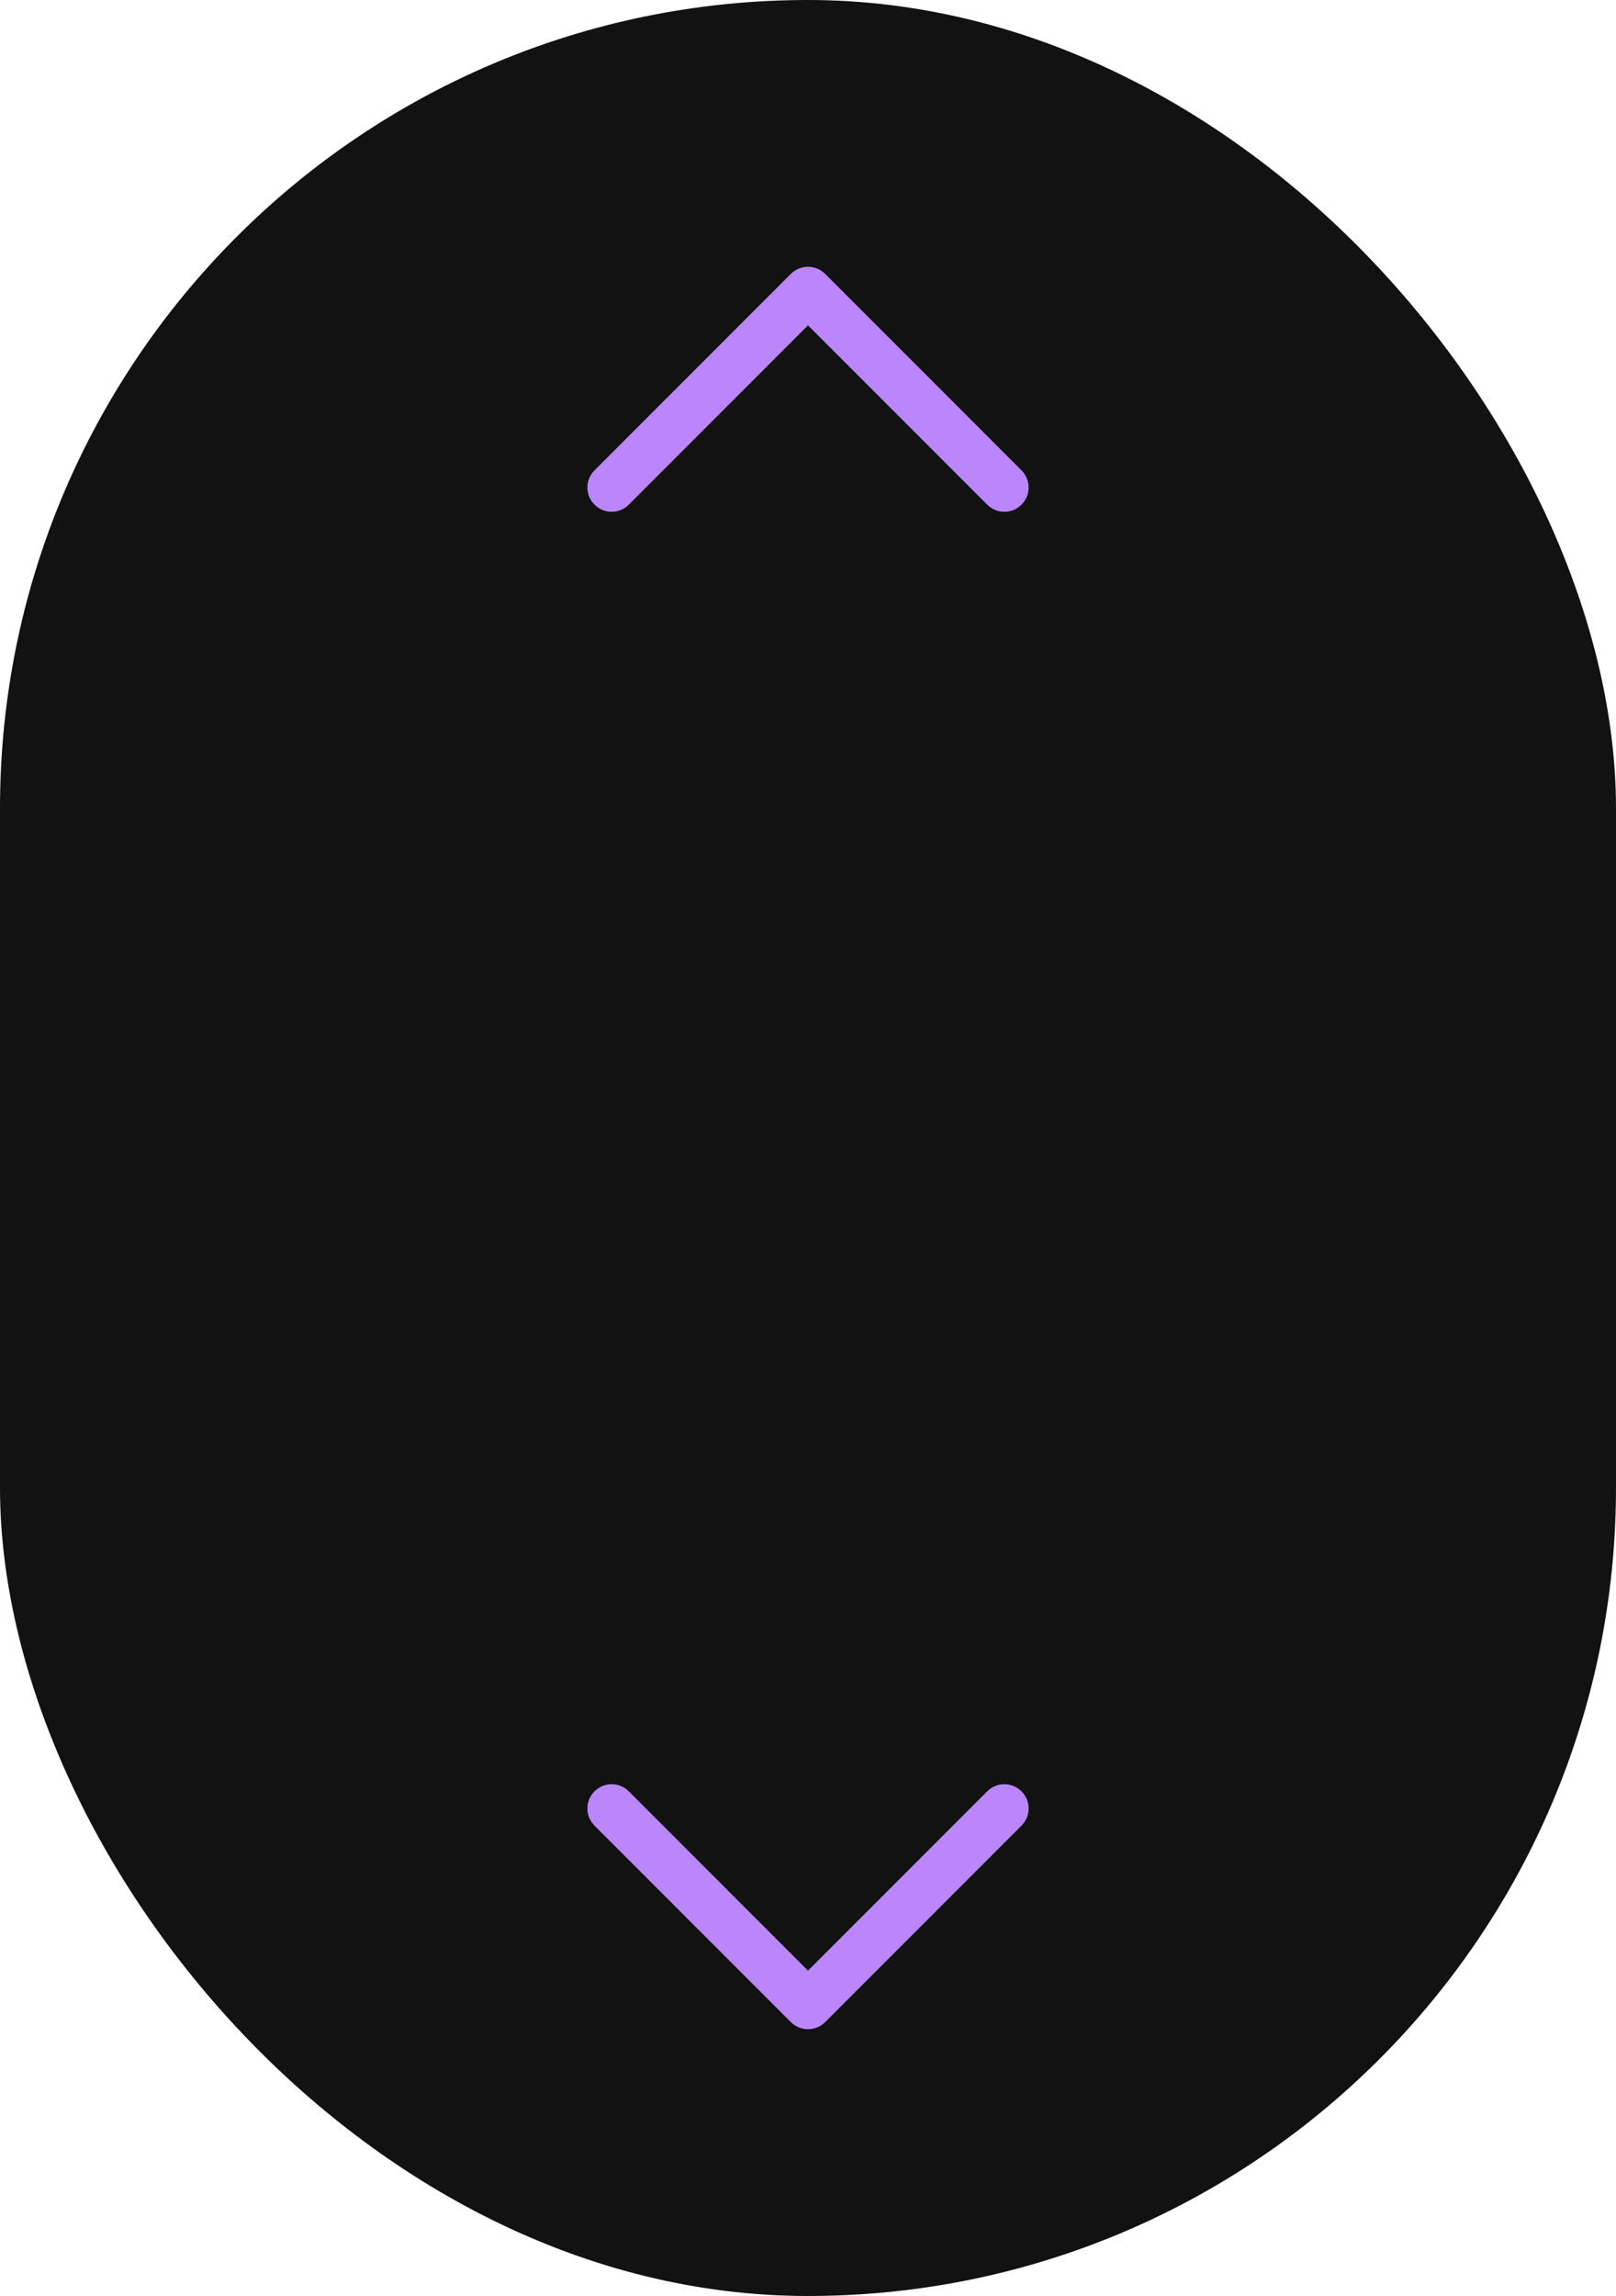 <svg width="100" height="142" viewBox="0 0 100 142" fill="none" xmlns="http://www.w3.org/2000/svg">
<rect width="100" height="142" rx="50" fill="#121212"/>
<path d="M62.151 30.151L50 18L37.849 30.151" stroke="#BB86FC" stroke-width="3" stroke-linecap="round" stroke-linejoin="round"/>
<path d="M37.849 111.849L50 124L62.151 111.849" stroke="#BB86FC" stroke-width="3" stroke-linecap="round" stroke-linejoin="round"/>
</svg>

